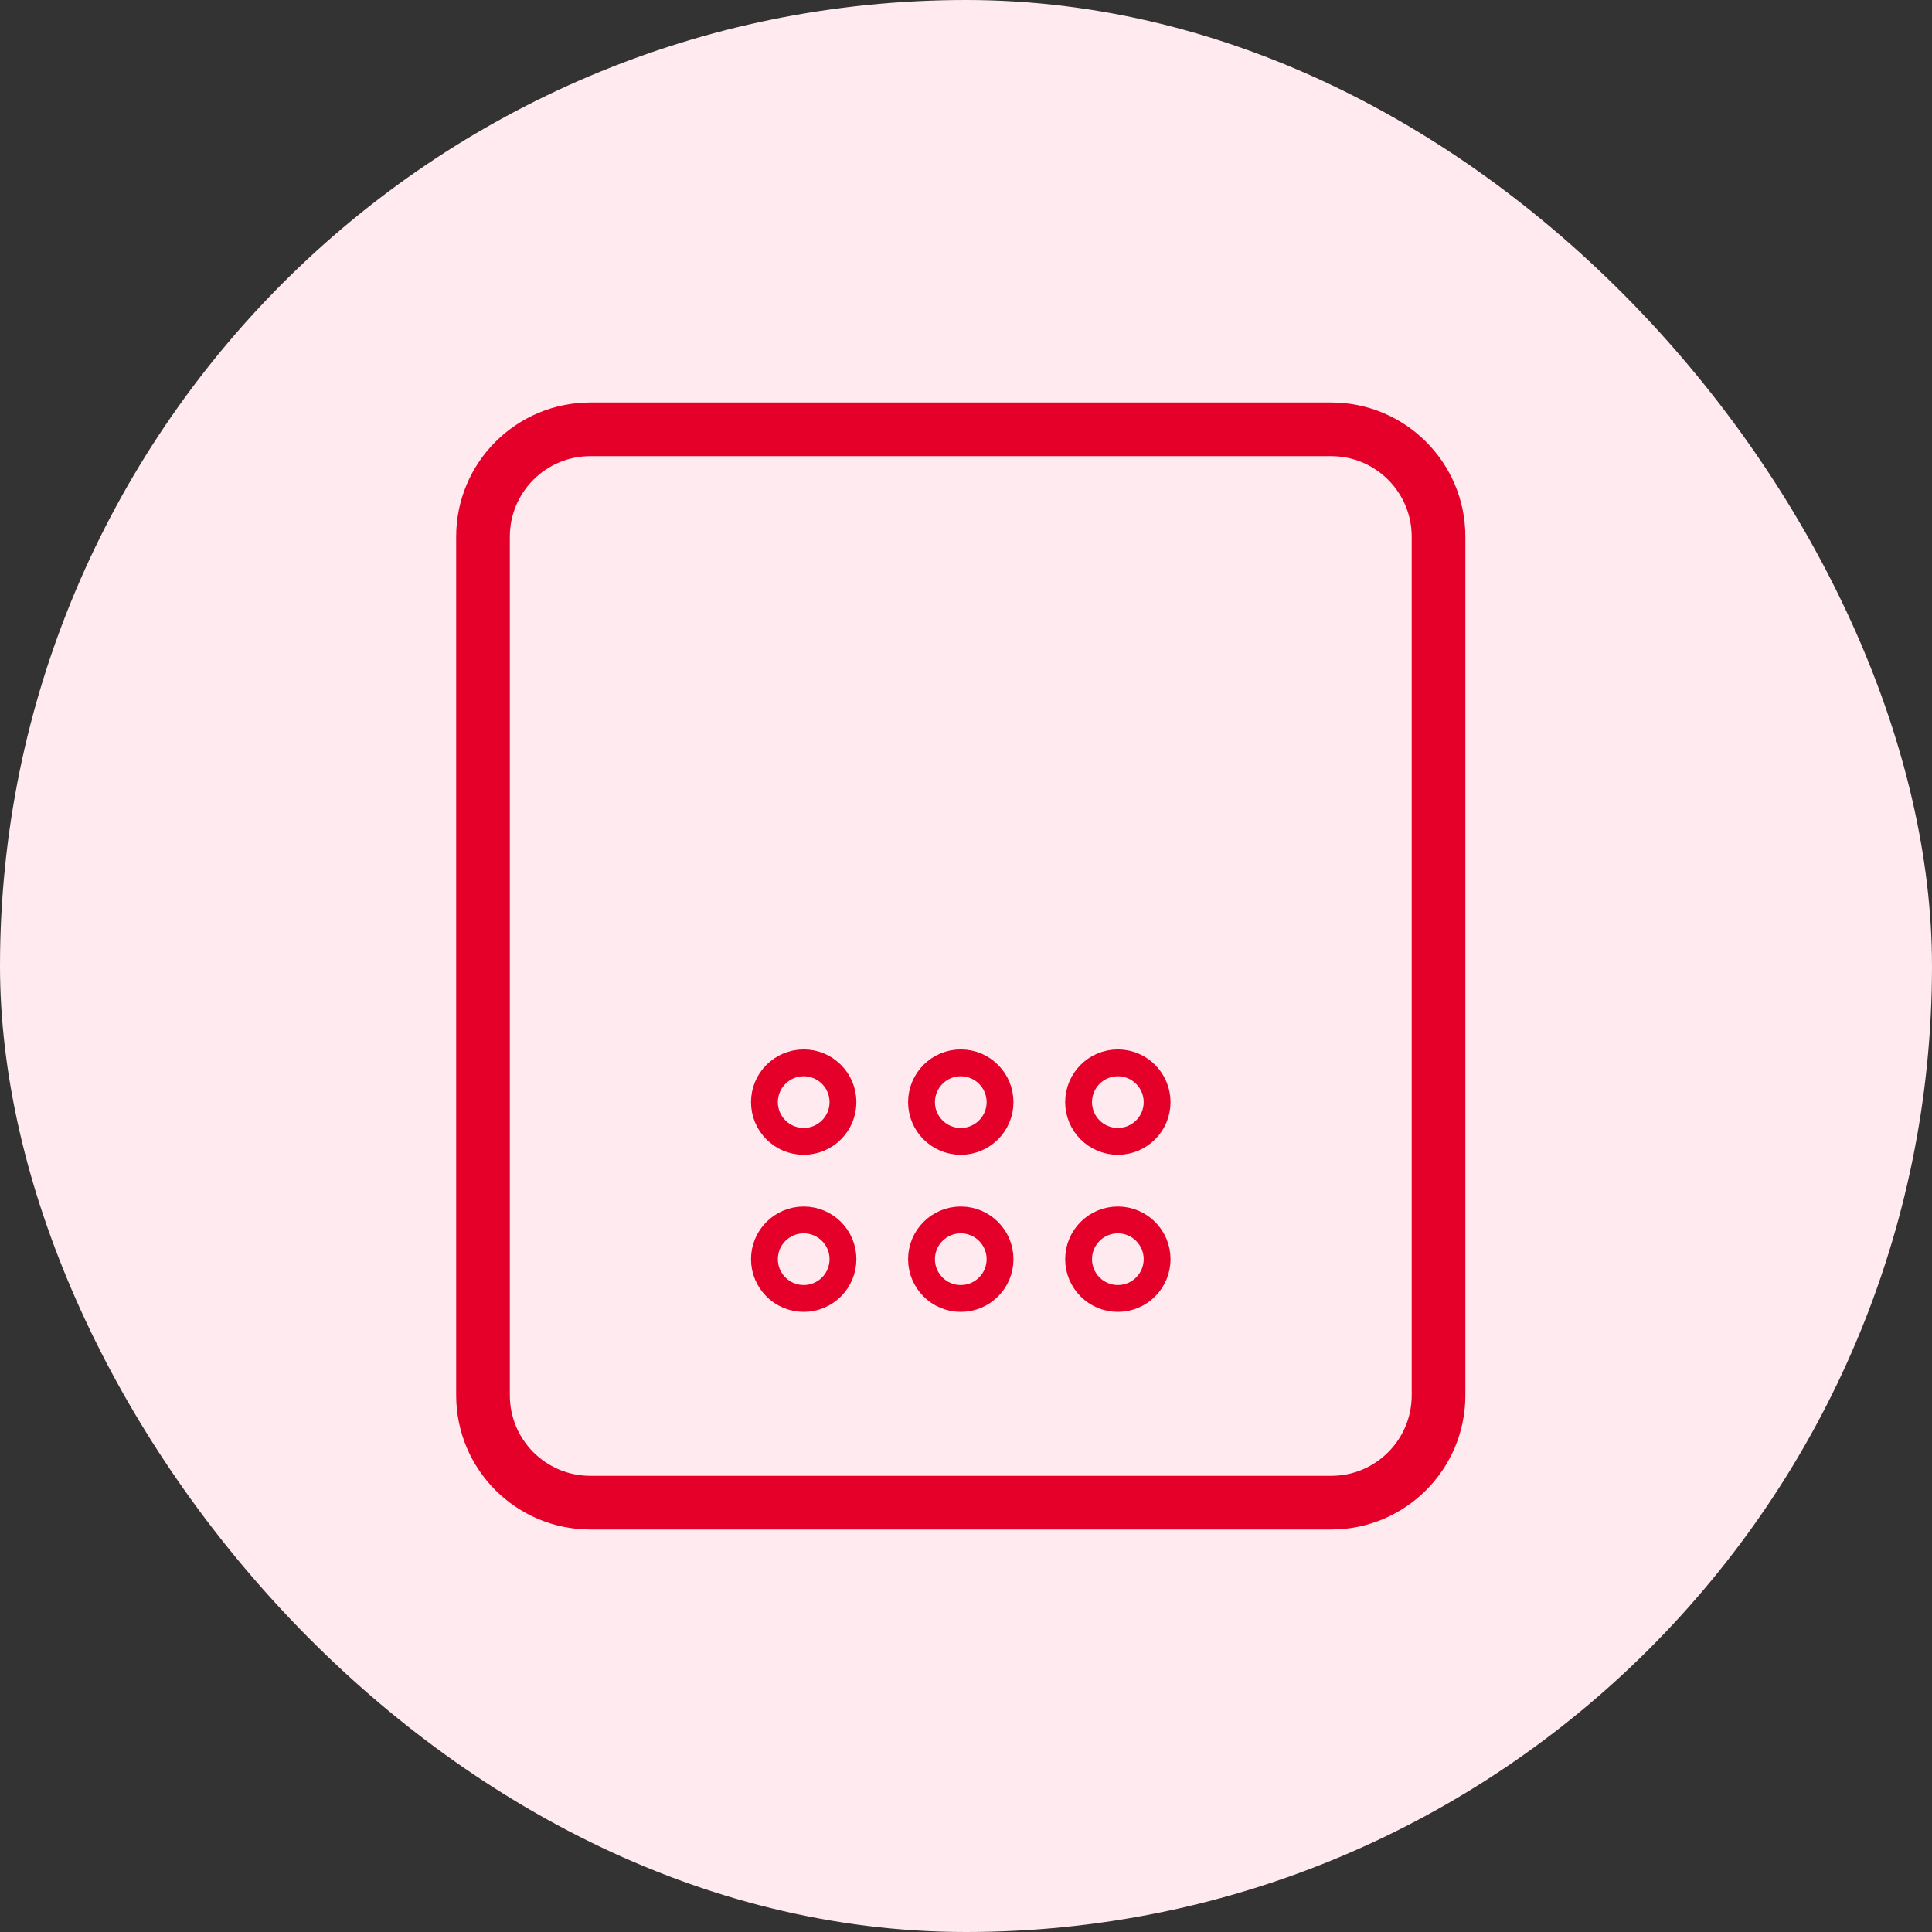 <svg width="72" height="72" viewBox="0 0 72 72" fill="none" xmlns="http://www.w3.org/2000/svg">
<rect x="0" y="0" width="72" height="72" fill="#333333" stroke="none"/>
<rect width="72" height="72" rx="36" fill="#FFEAEF"/>
<path d="M49.61 16H22C19.791 16 18 17.791 18 20V52C18 54.209 19.791 56 22 56H49.61C51.819 56 53.61 54.209 53.61 52V20C53.61 17.791 51.819 16 49.61 16Z" stroke="#E5002A" stroke-width="2"/>
<path d="M35.805 42.536C36.614 42.536 37.269 41.881 37.269 41.073C37.269 40.265 36.614 39.609 35.805 39.609C34.997 39.609 34.342 40.265 34.342 41.073C34.342 41.881 34.997 42.536 35.805 42.536Z" stroke="#E5002A"/>
<path d="M31.415 41.073C31.415 40.265 30.76 39.609 29.952 39.609C29.143 39.609 28.488 40.265 28.488 41.073C28.488 41.881 29.143 42.536 29.952 42.536C30.76 42.536 31.415 41.881 31.415 41.073Z" stroke="#E5002A"/>
<path d="M31.415 46.926C31.415 47.735 30.76 48.39 29.952 48.39C29.143 48.39 28.488 47.735 28.488 46.926C28.488 46.118 29.143 45.463 29.952 45.463C30.76 45.463 31.415 46.118 31.415 46.926Z" stroke="#E5002A"/>
<path d="M35.805 45.463C34.997 45.463 34.342 46.118 34.342 46.926C34.342 47.735 34.997 48.39 35.805 48.39C36.614 48.39 37.269 47.735 37.269 46.926C37.269 46.118 36.614 45.463 35.805 45.463Z" stroke="#E5002A"/>
<path d="M41.659 45.463C40.851 45.463 40.196 46.118 40.196 46.926C40.196 47.735 40.851 48.39 41.659 48.39C42.467 48.39 43.122 47.735 43.122 46.926C43.122 46.118 42.467 45.463 41.659 45.463Z" stroke="#E5002A"/>
<path d="M40.196 41.073C40.196 41.881 40.851 42.536 41.659 42.536C42.467 42.536 43.122 41.881 43.122 41.073C43.122 40.265 42.467 39.609 41.659 39.609C40.851 39.609 40.196 40.265 40.196 41.073Z" stroke="#E5002A"/>
</svg>
